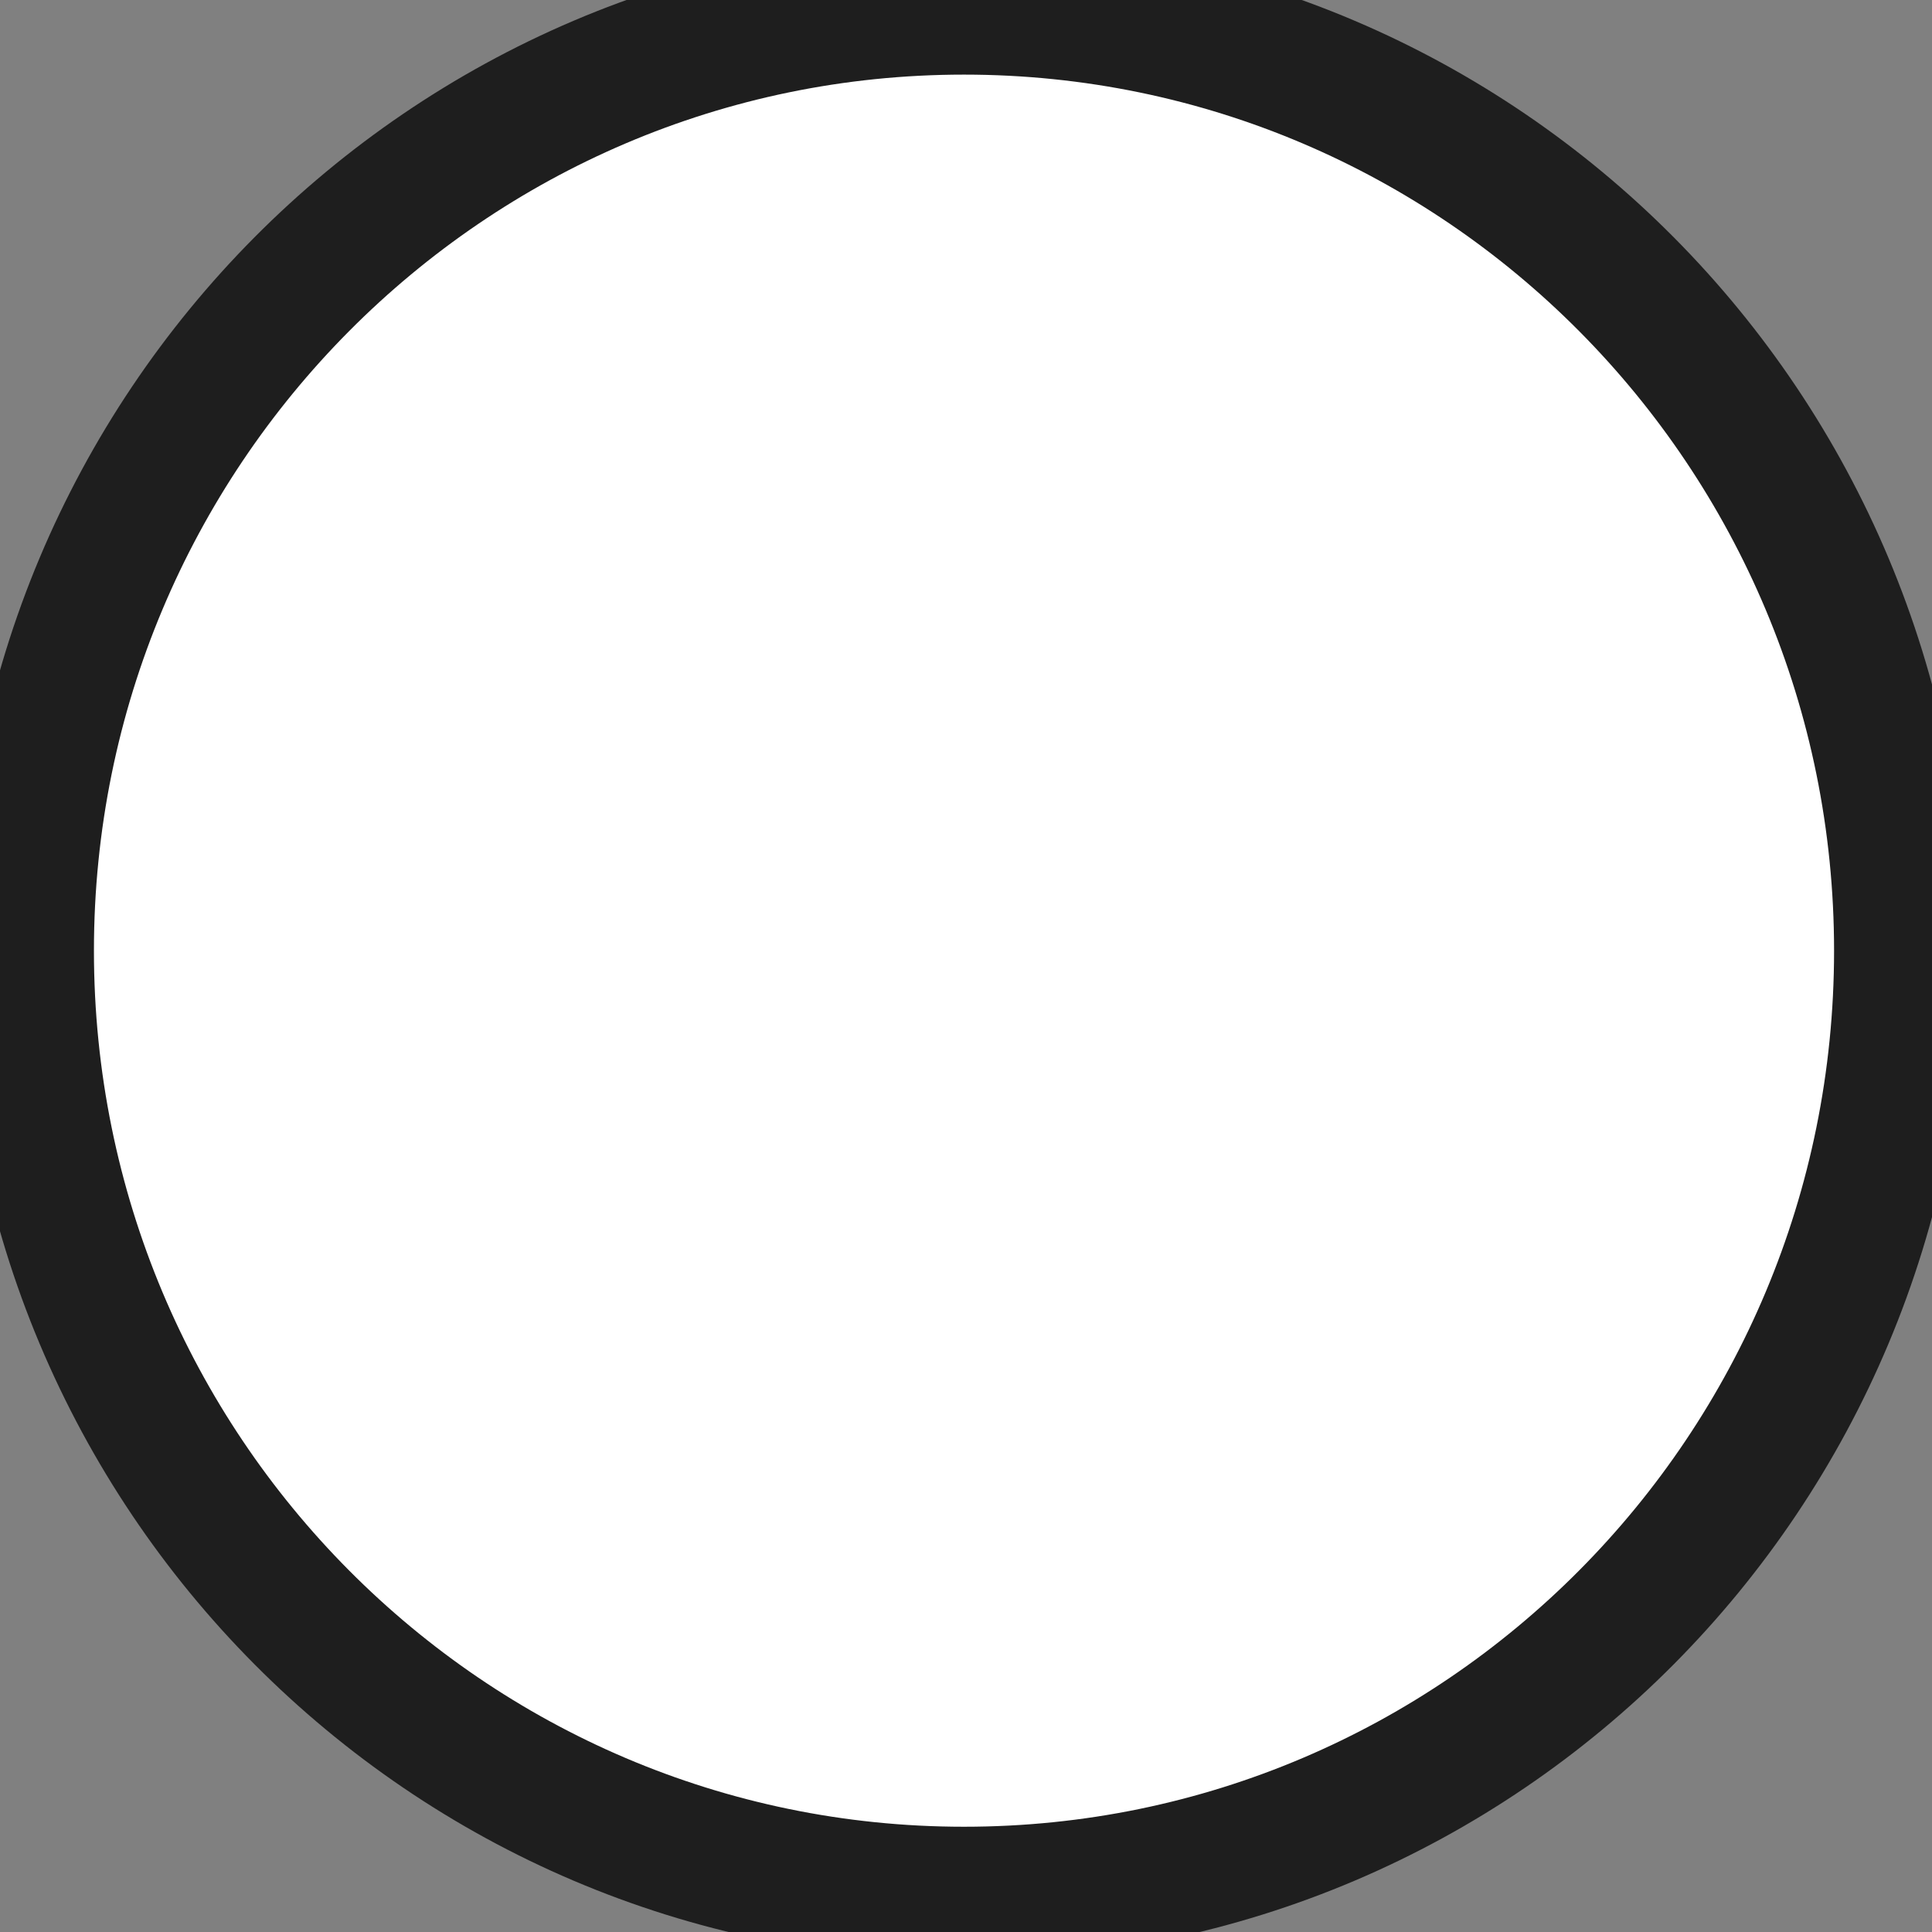 <svg version="1.2" baseProfile="tiny-ps" xmlns="http://www.w3.org/2000/svg" viewBox="0 0 29 29" width="29" height="29">
	<rect x="0" y="0" width="29" height="29" fill="#808080" stroke="none"/>
	<title>Contact</title>
	<style>
		tspan { white-space:pre }
		.shp0 { fill: #ffffff;stroke: #1e1e1e;stroke-width: 2 } 
	</style>
	<g id="Contact">
		<g id="Text">
			<g id="icon">
				<path id="base copy 3" class="shp0" d="M14.47 0.12C22.24 0.12 28.53 6.46 28.53 14.27C28.53 22.09 22.24 28.42 14.47 28.42C6.71 28.42 0.41 22.09 0.41 14.27C0.41 6.46 6.71 0.12 14.47 0.12Z" />
			</g>
		</g>
	</g>
</svg>